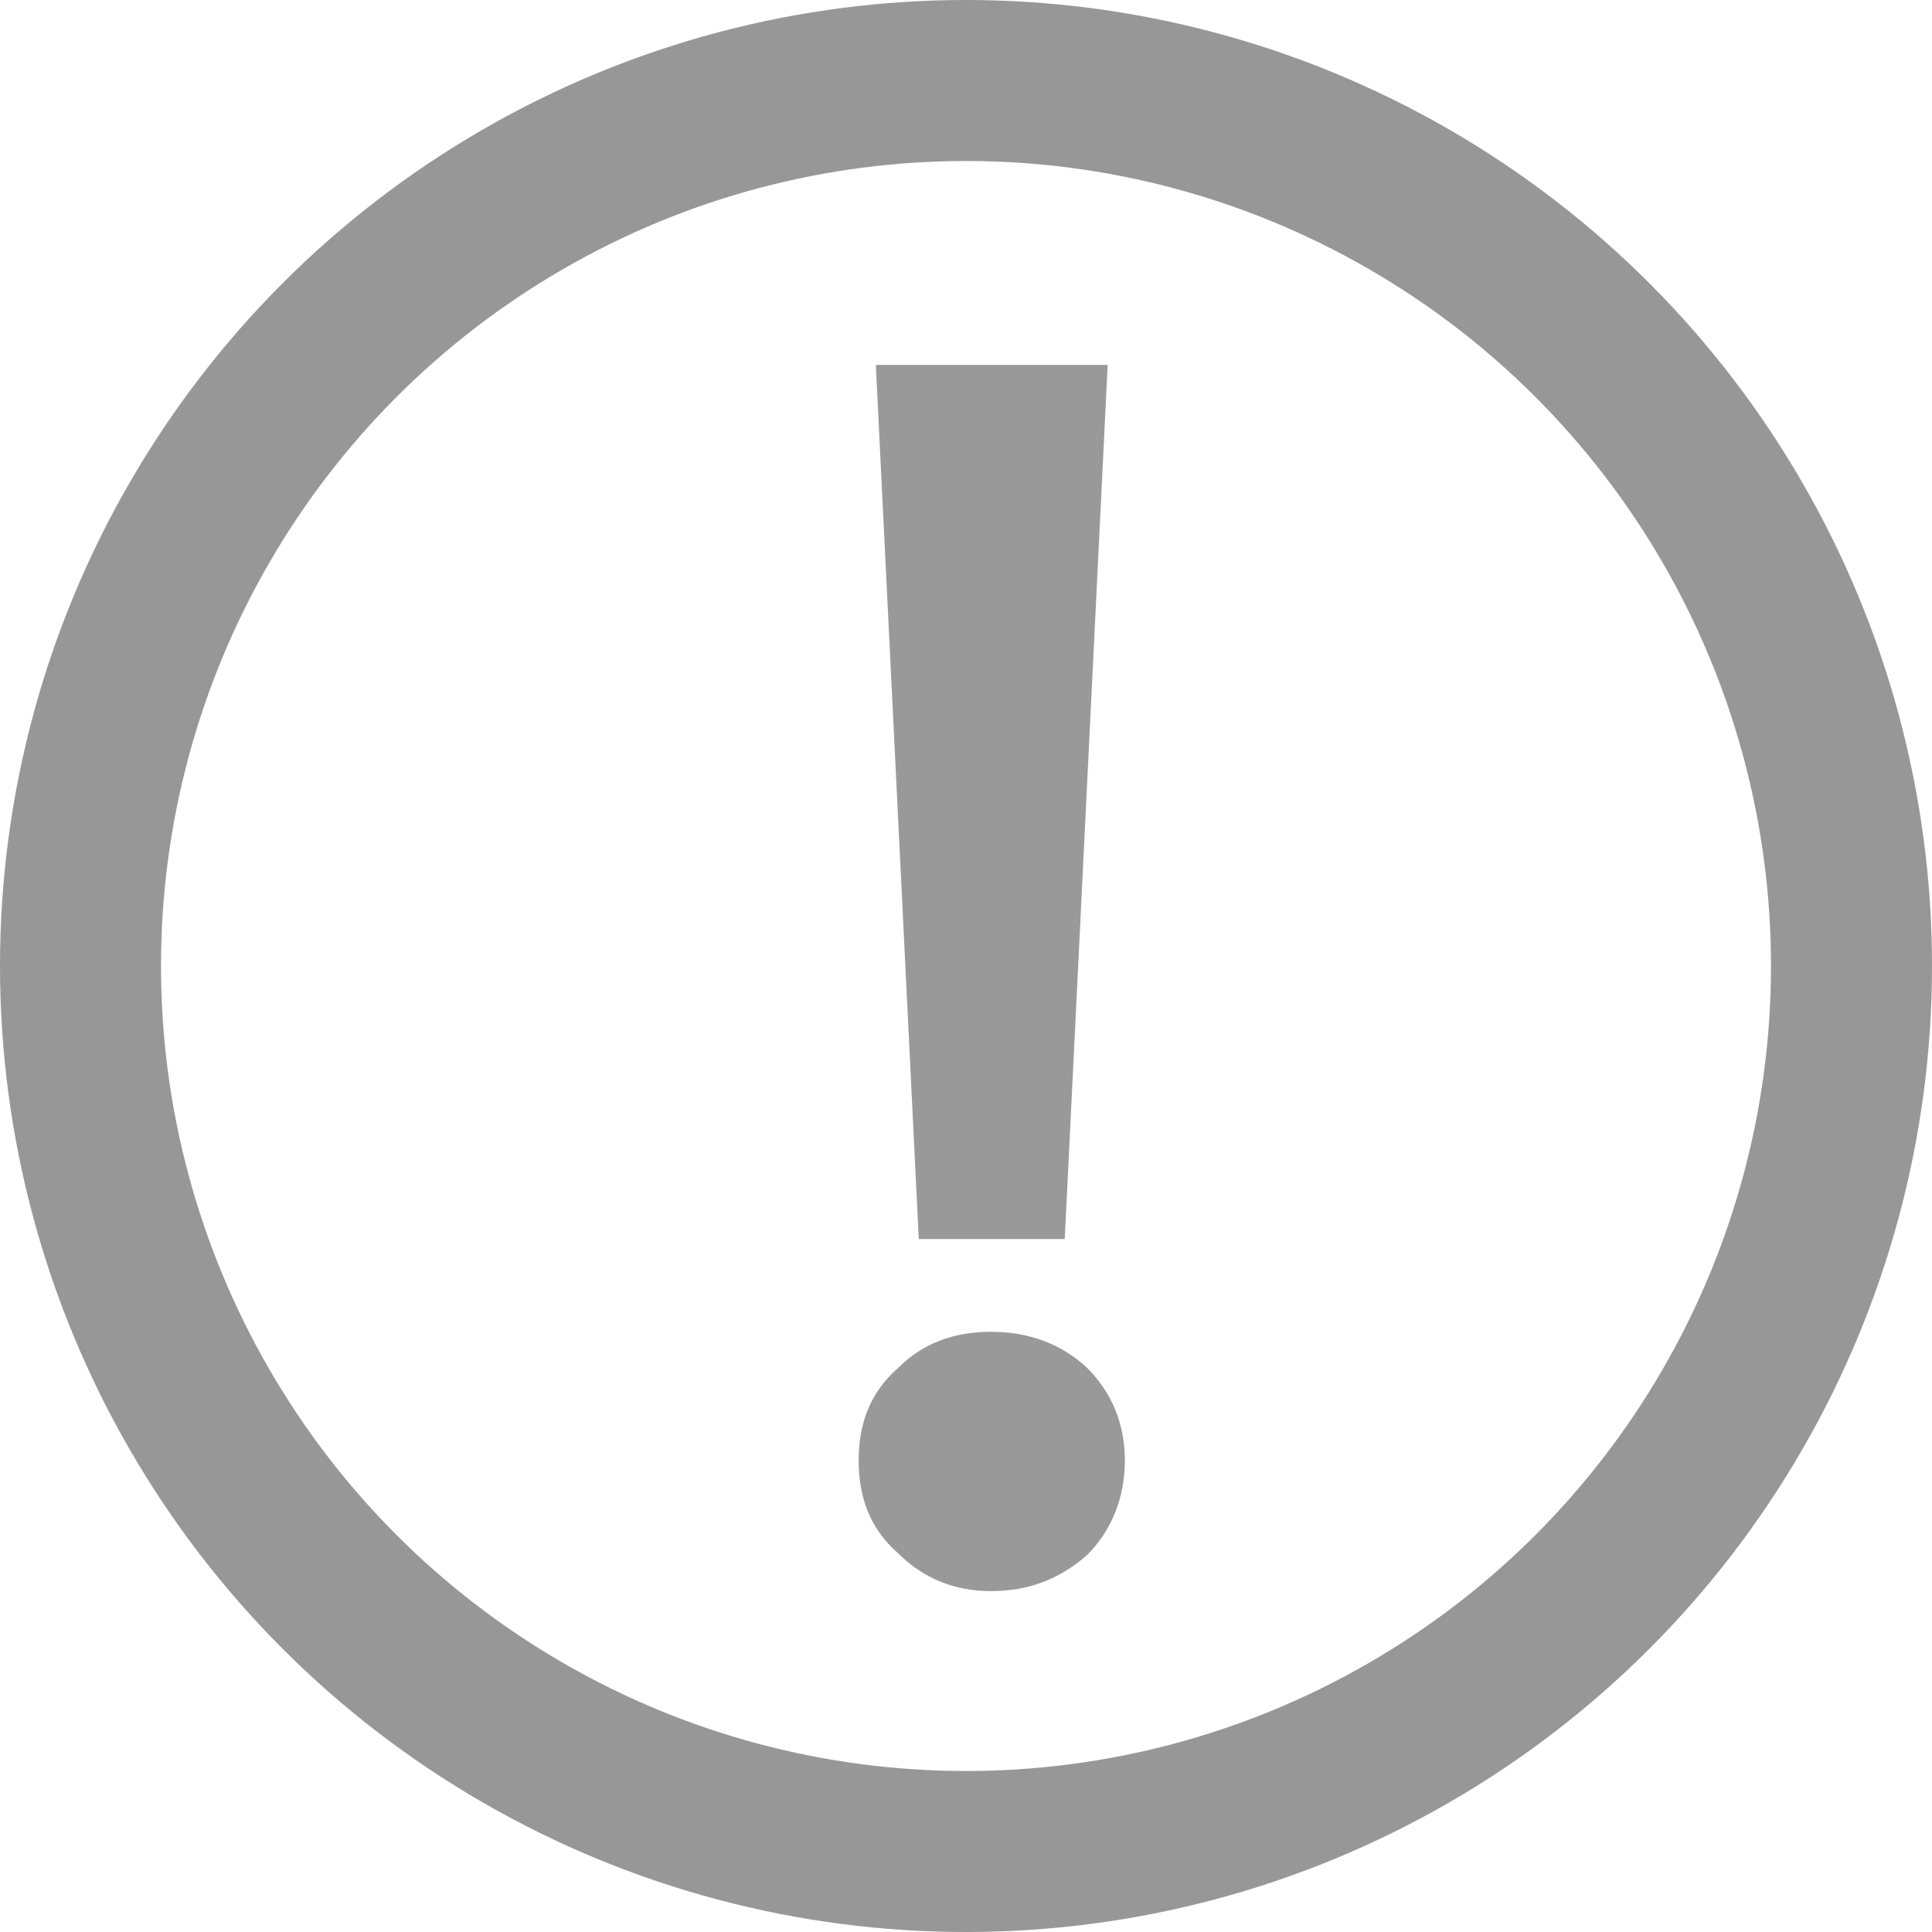 <?xml version="1.0" encoding="UTF-8"?>
<svg width="9px" height="9px" viewBox="0 0 9 9" version="1.1" xmlns="http://www.w3.org/2000/svg" xmlns:xlink="http://www.w3.org/1999/xlink">
    <title>编组</title>
    <g id="主页面" stroke="none" stroke-width="1" fill="none" fill-rule="evenodd">
        <g id="商品详情-优惠活动" transform="translate(-125, -184)">
            <g id="编组" transform="translate(125, 184)">
                <path d="M4.96,5.772 L5.16,1.7 L4.08,1.7 L4.28,5.772 L4.96,5.772 Z M4.616,7.412 C4.792,7.412 4.936,7.356 5.064,7.244 C5.176,7.132 5.24,6.98 5.24,6.804 C5.24,6.628 5.176,6.484 5.064,6.372 C4.944,6.26 4.792,6.204 4.616,6.204 C4.44,6.204 4.296,6.26 4.184,6.372 C4.056,6.484 4,6.628 4,6.804 C4,6.98 4.056,7.124 4.184,7.236 C4.296,7.348 4.44,7.412 4.616,7.412 Z" id="！" fill="#999999" fill-rule="nonzero"></path>
                <circle id="椭圆形" stroke="#979797" stroke-width="0.75" cx="4.5" cy="4.5" r="4.125"></circle>
            </g>
        </g>
    </g>
</svg>